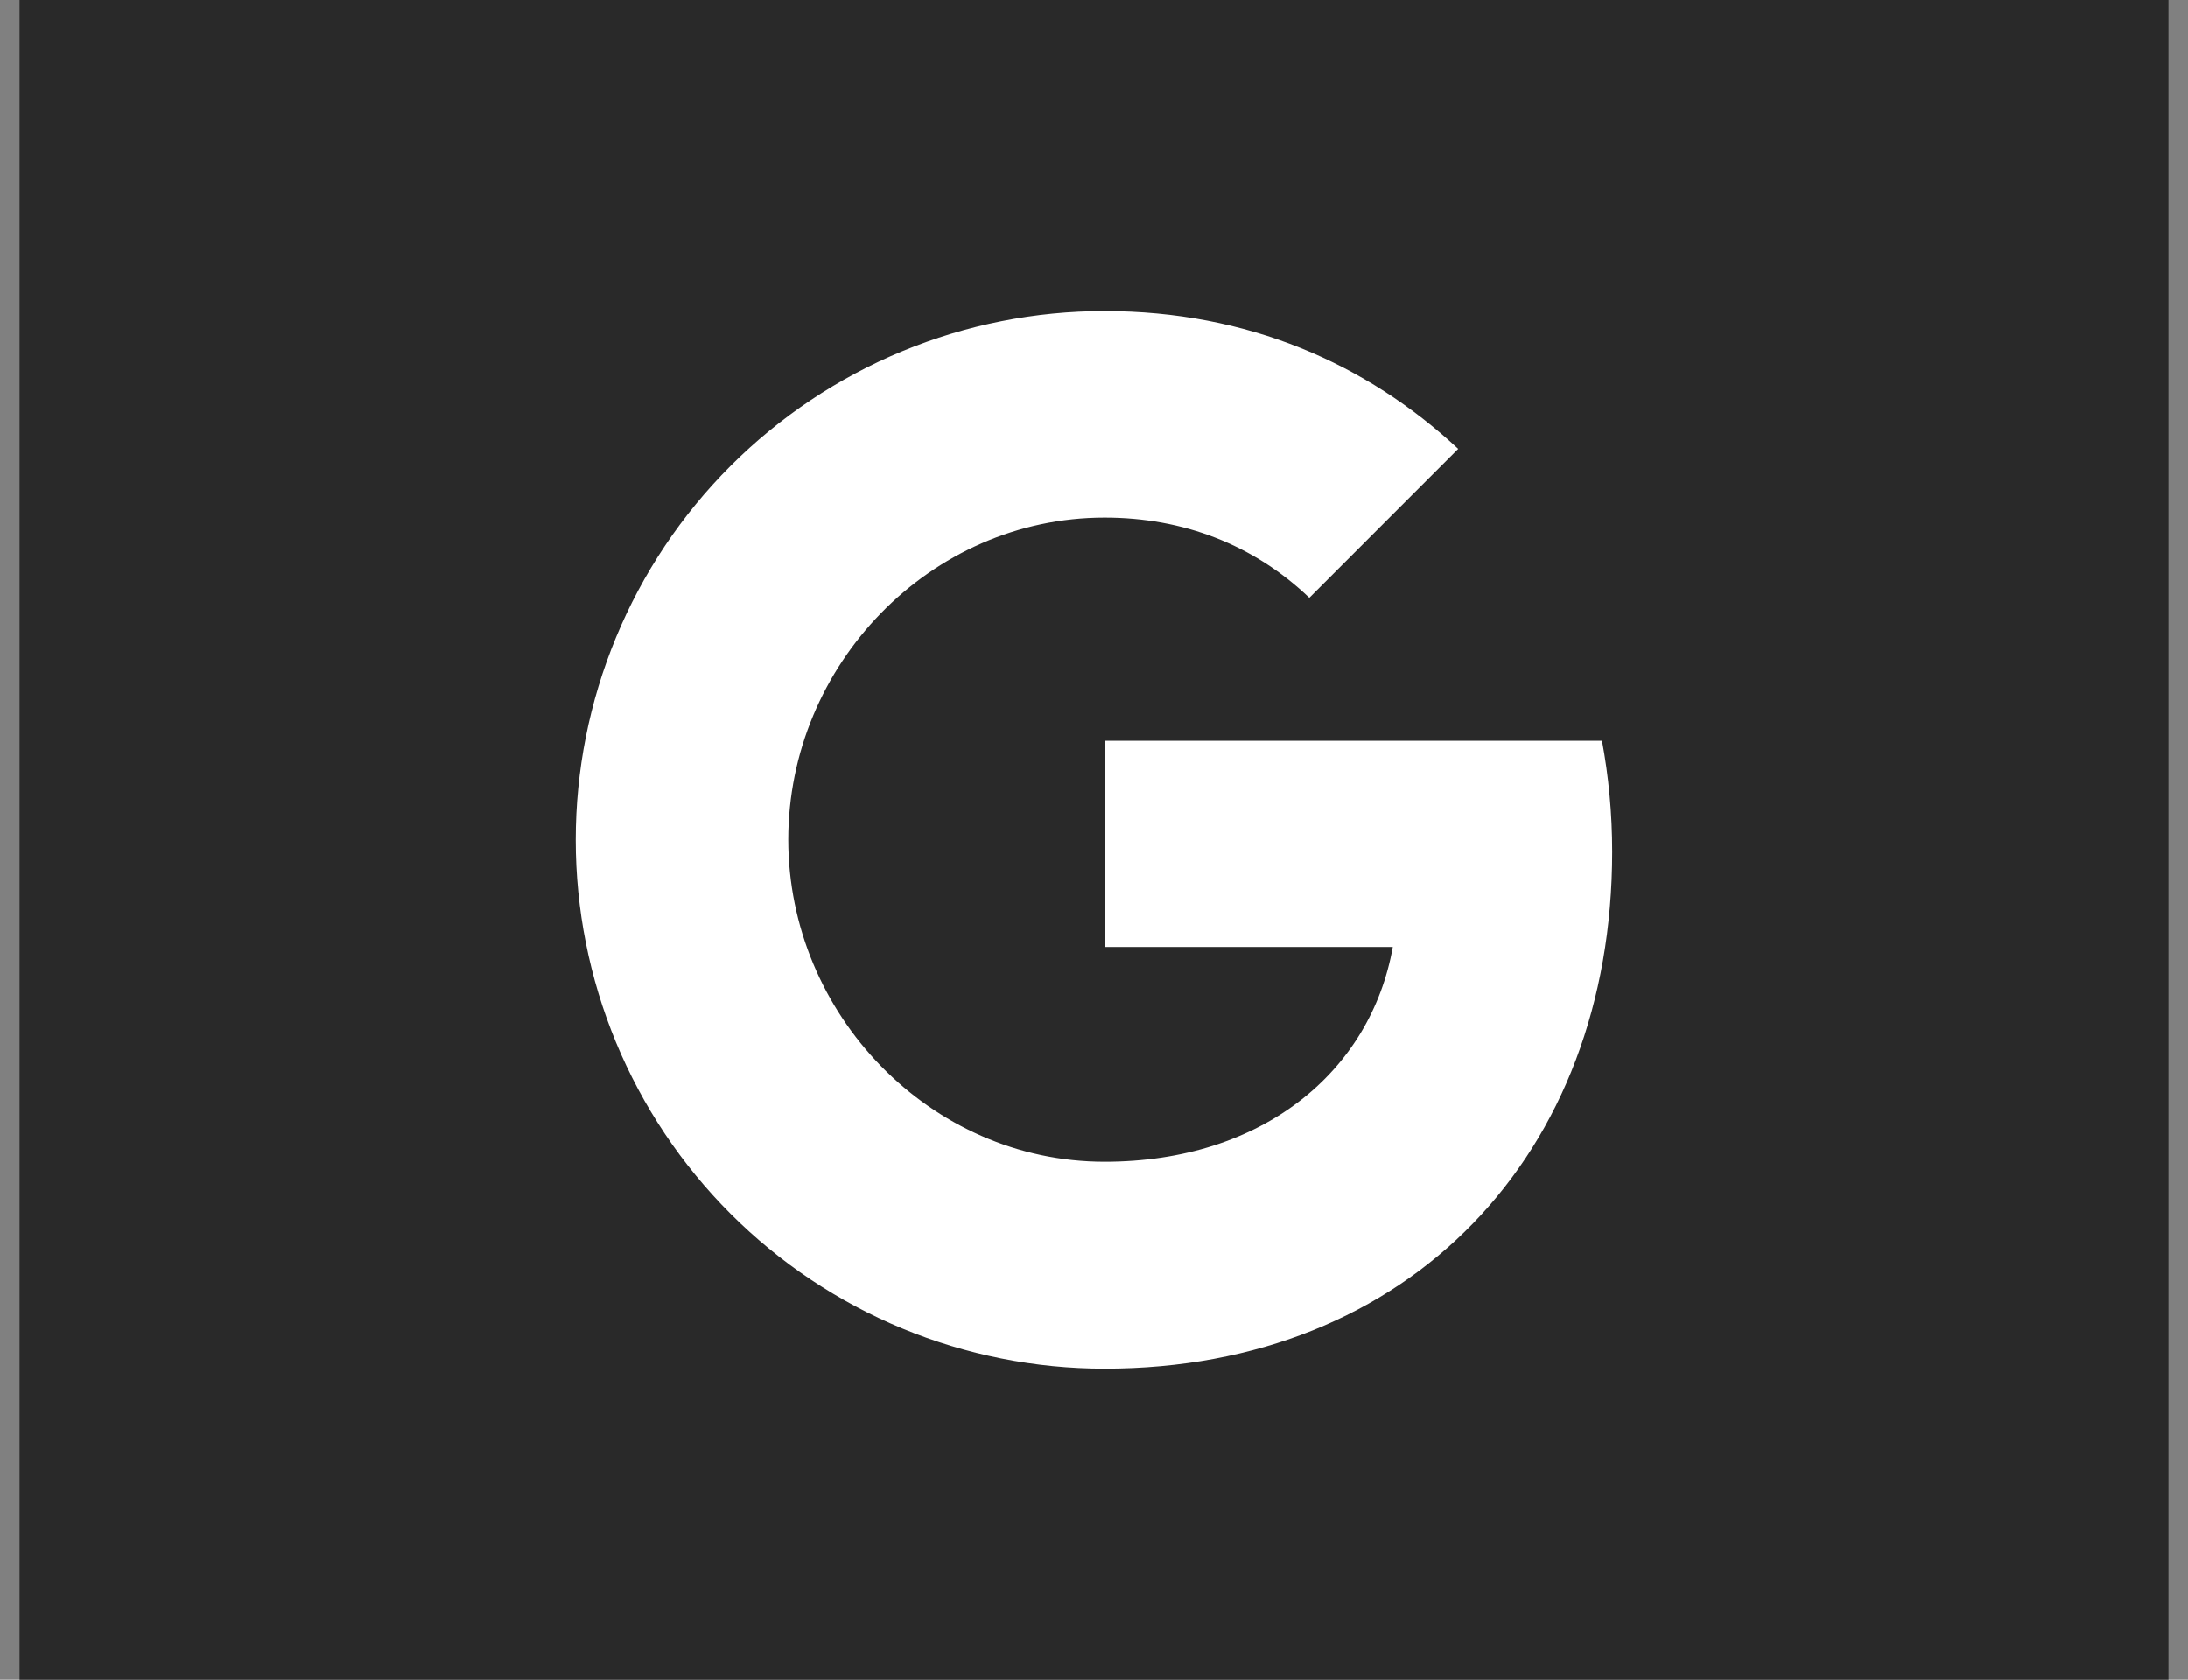 <svg width="56" height="43" viewBox="0 0 56 43" fill="none" xmlns="http://www.w3.org/2000/svg">
<rect x="0" y="0" width="56" height="43" fill="#808080" stroke="none"/>
<rect x="0.5" width="55" height="43" fill="#292929"/>
<rect width="33" height="33" transform="translate(11.5 5)" fill="#292929"/>
<path d="M41.002 18.962C41.171 19.868 41.263 20.815 41.263 21.804C41.263 29.537 36.088 35.036 28.271 35.036C26.493 35.036 24.733 34.686 23.09 34.006C21.448 33.326 19.956 32.329 18.699 31.072C17.442 29.815 16.445 28.323 15.765 26.681C15.085 25.038 14.735 23.278 14.735 21.5C14.735 19.722 15.085 17.962 15.765 16.32C16.445 14.677 17.442 13.185 18.699 11.928C19.956 10.671 21.448 9.674 23.09 8.994C24.733 8.314 26.493 7.964 28.271 7.965C31.926 7.965 34.98 9.309 37.322 11.493L33.507 15.309V15.299C32.087 13.946 30.284 13.252 28.271 13.252C23.805 13.252 20.175 17.024 20.175 21.492C20.175 25.958 23.805 29.739 28.271 29.739C32.323 29.739 35.081 27.422 35.648 24.241H28.271V18.962H41.003H41.002Z" fill="white"/>
</svg>
